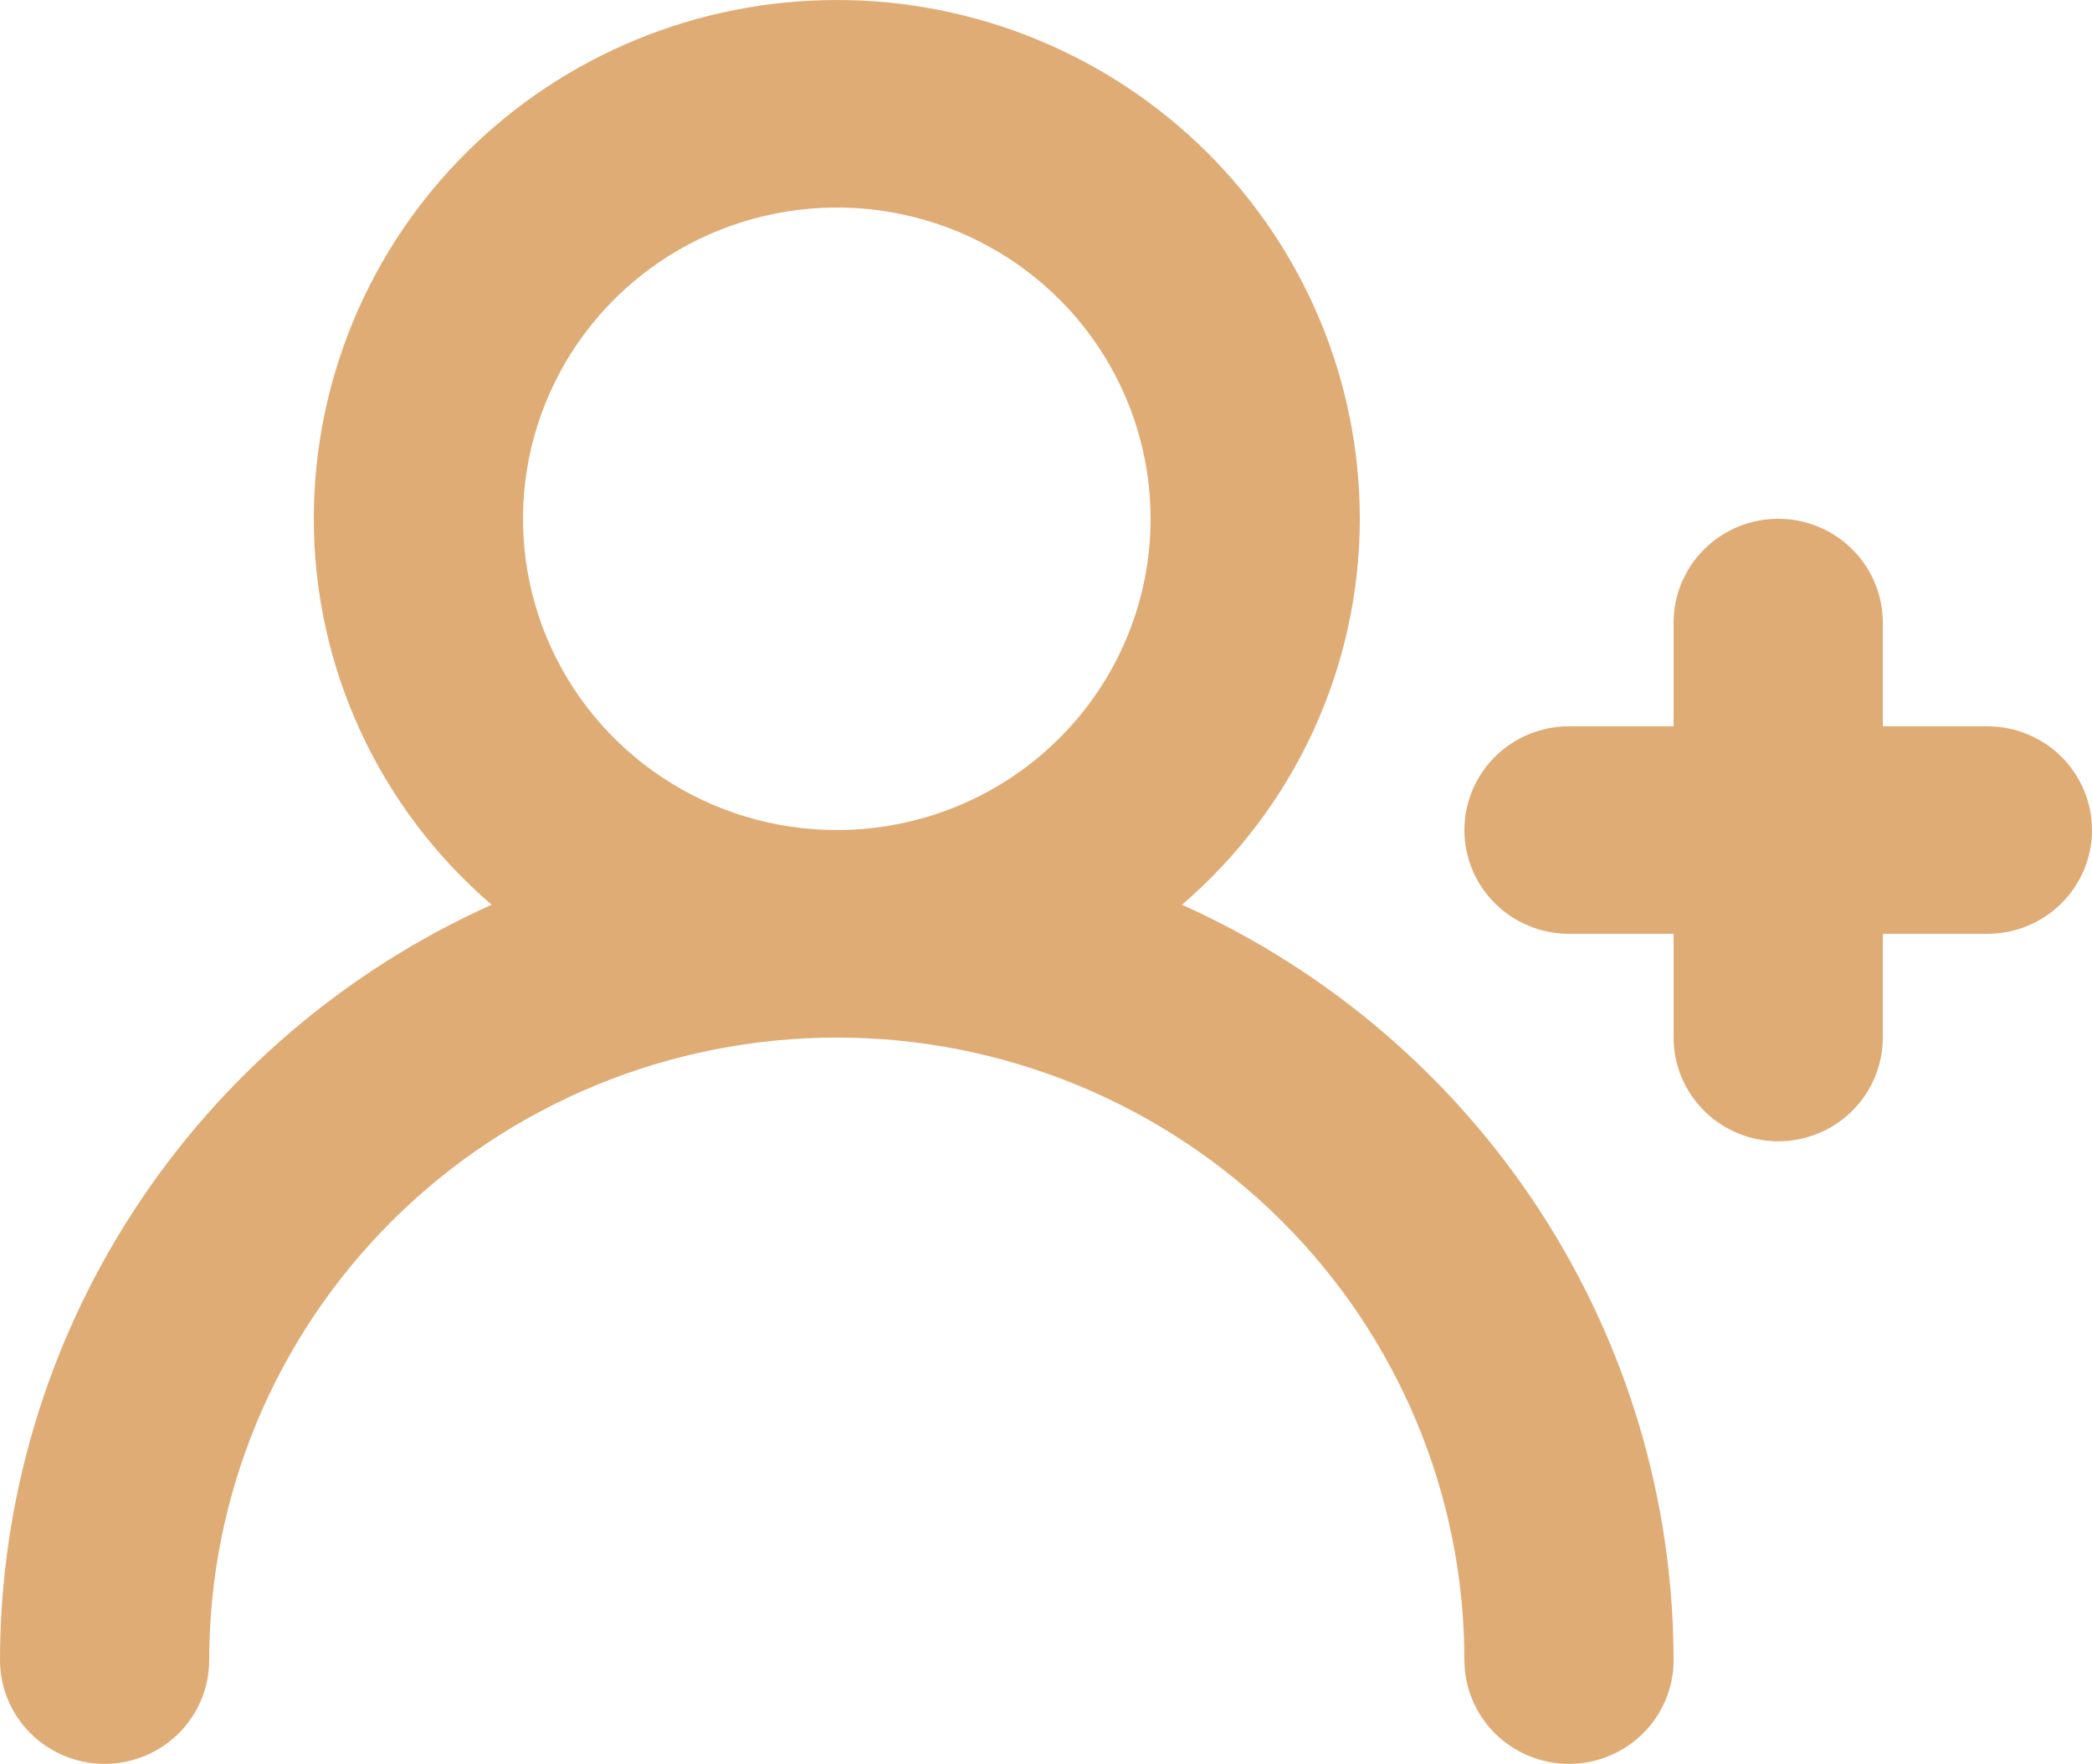 <svg width="51" height="43" viewBox="0 0 51 43" fill="none" xmlns="http://www.w3.org/2000/svg">
<path d="M48.45 17.706H45.9V15.177C45.9 14.506 45.631 13.862 45.153 13.388C44.675 12.914 44.026 12.647 43.35 12.647C42.674 12.647 42.025 12.914 41.547 13.388C41.069 13.862 40.8 14.506 40.8 15.177V17.706H38.25C37.574 17.706 36.925 17.972 36.447 18.447C35.969 18.921 35.7 19.564 35.7 20.235C35.7 20.906 35.969 21.549 36.447 22.024C36.925 22.498 37.574 22.765 38.25 22.765H40.8V25.294C40.8 25.965 41.069 26.608 41.547 27.083C42.025 27.557 42.674 27.823 43.35 27.823C44.026 27.823 44.675 27.557 45.153 27.083C45.631 26.608 45.9 25.965 45.9 25.294V22.765H48.45C49.126 22.765 49.775 22.498 50.253 22.024C50.731 21.549 51 20.906 51 20.235C51 19.564 50.731 18.921 50.253 18.447C49.775 17.972 49.126 17.706 48.45 17.706ZM28.815 22.056C30.176 20.888 31.267 19.443 32.015 17.82C32.763 16.196 33.15 14.432 33.15 12.647C33.15 9.293 31.807 6.076 29.416 3.704C27.024 1.332 23.782 0 20.4 0C17.018 0 13.775 1.332 11.384 3.704C8.993 6.076 7.65 9.293 7.65 12.647C7.65 14.432 8.037 16.196 8.785 17.82C9.533 19.443 10.624 20.888 11.985 22.056C8.415 23.66 5.387 26.249 3.261 29.515C1.136 32.78 0.004 36.584 0 40.471C0 41.141 0.269 41.785 0.747 42.259C1.225 42.733 1.874 43 2.55 43C3.226 43 3.875 42.733 4.353 42.259C4.831 41.785 5.1 41.141 5.1 40.471C5.1 36.446 6.712 32.585 9.581 29.739C12.451 26.893 16.342 25.294 20.4 25.294C24.458 25.294 28.349 26.893 31.219 29.739C34.088 32.585 35.7 36.446 35.7 40.471C35.7 41.141 35.969 41.785 36.447 42.259C36.925 42.733 37.574 43 38.25 43C38.926 43 39.575 42.733 40.053 42.259C40.531 41.785 40.8 41.141 40.8 40.471C40.796 36.584 39.664 32.78 37.539 29.515C35.413 26.249 32.385 23.66 28.815 22.056ZM20.4 20.235C18.887 20.235 17.408 19.79 16.15 18.956C14.892 18.123 13.911 16.938 13.332 15.551C12.753 14.164 12.602 12.639 12.897 11.167C13.192 9.695 13.921 8.343 14.991 7.281C16.061 6.22 17.424 5.497 18.908 5.205C20.392 4.912 21.93 5.062 23.328 5.636C24.725 6.211 25.92 7.183 26.761 8.431C27.601 9.679 28.05 11.146 28.05 12.647C28.05 14.66 27.244 16.59 25.809 18.013C24.375 19.436 22.429 20.235 20.4 20.235Z" fill="#E0AC76"/>
</svg>
